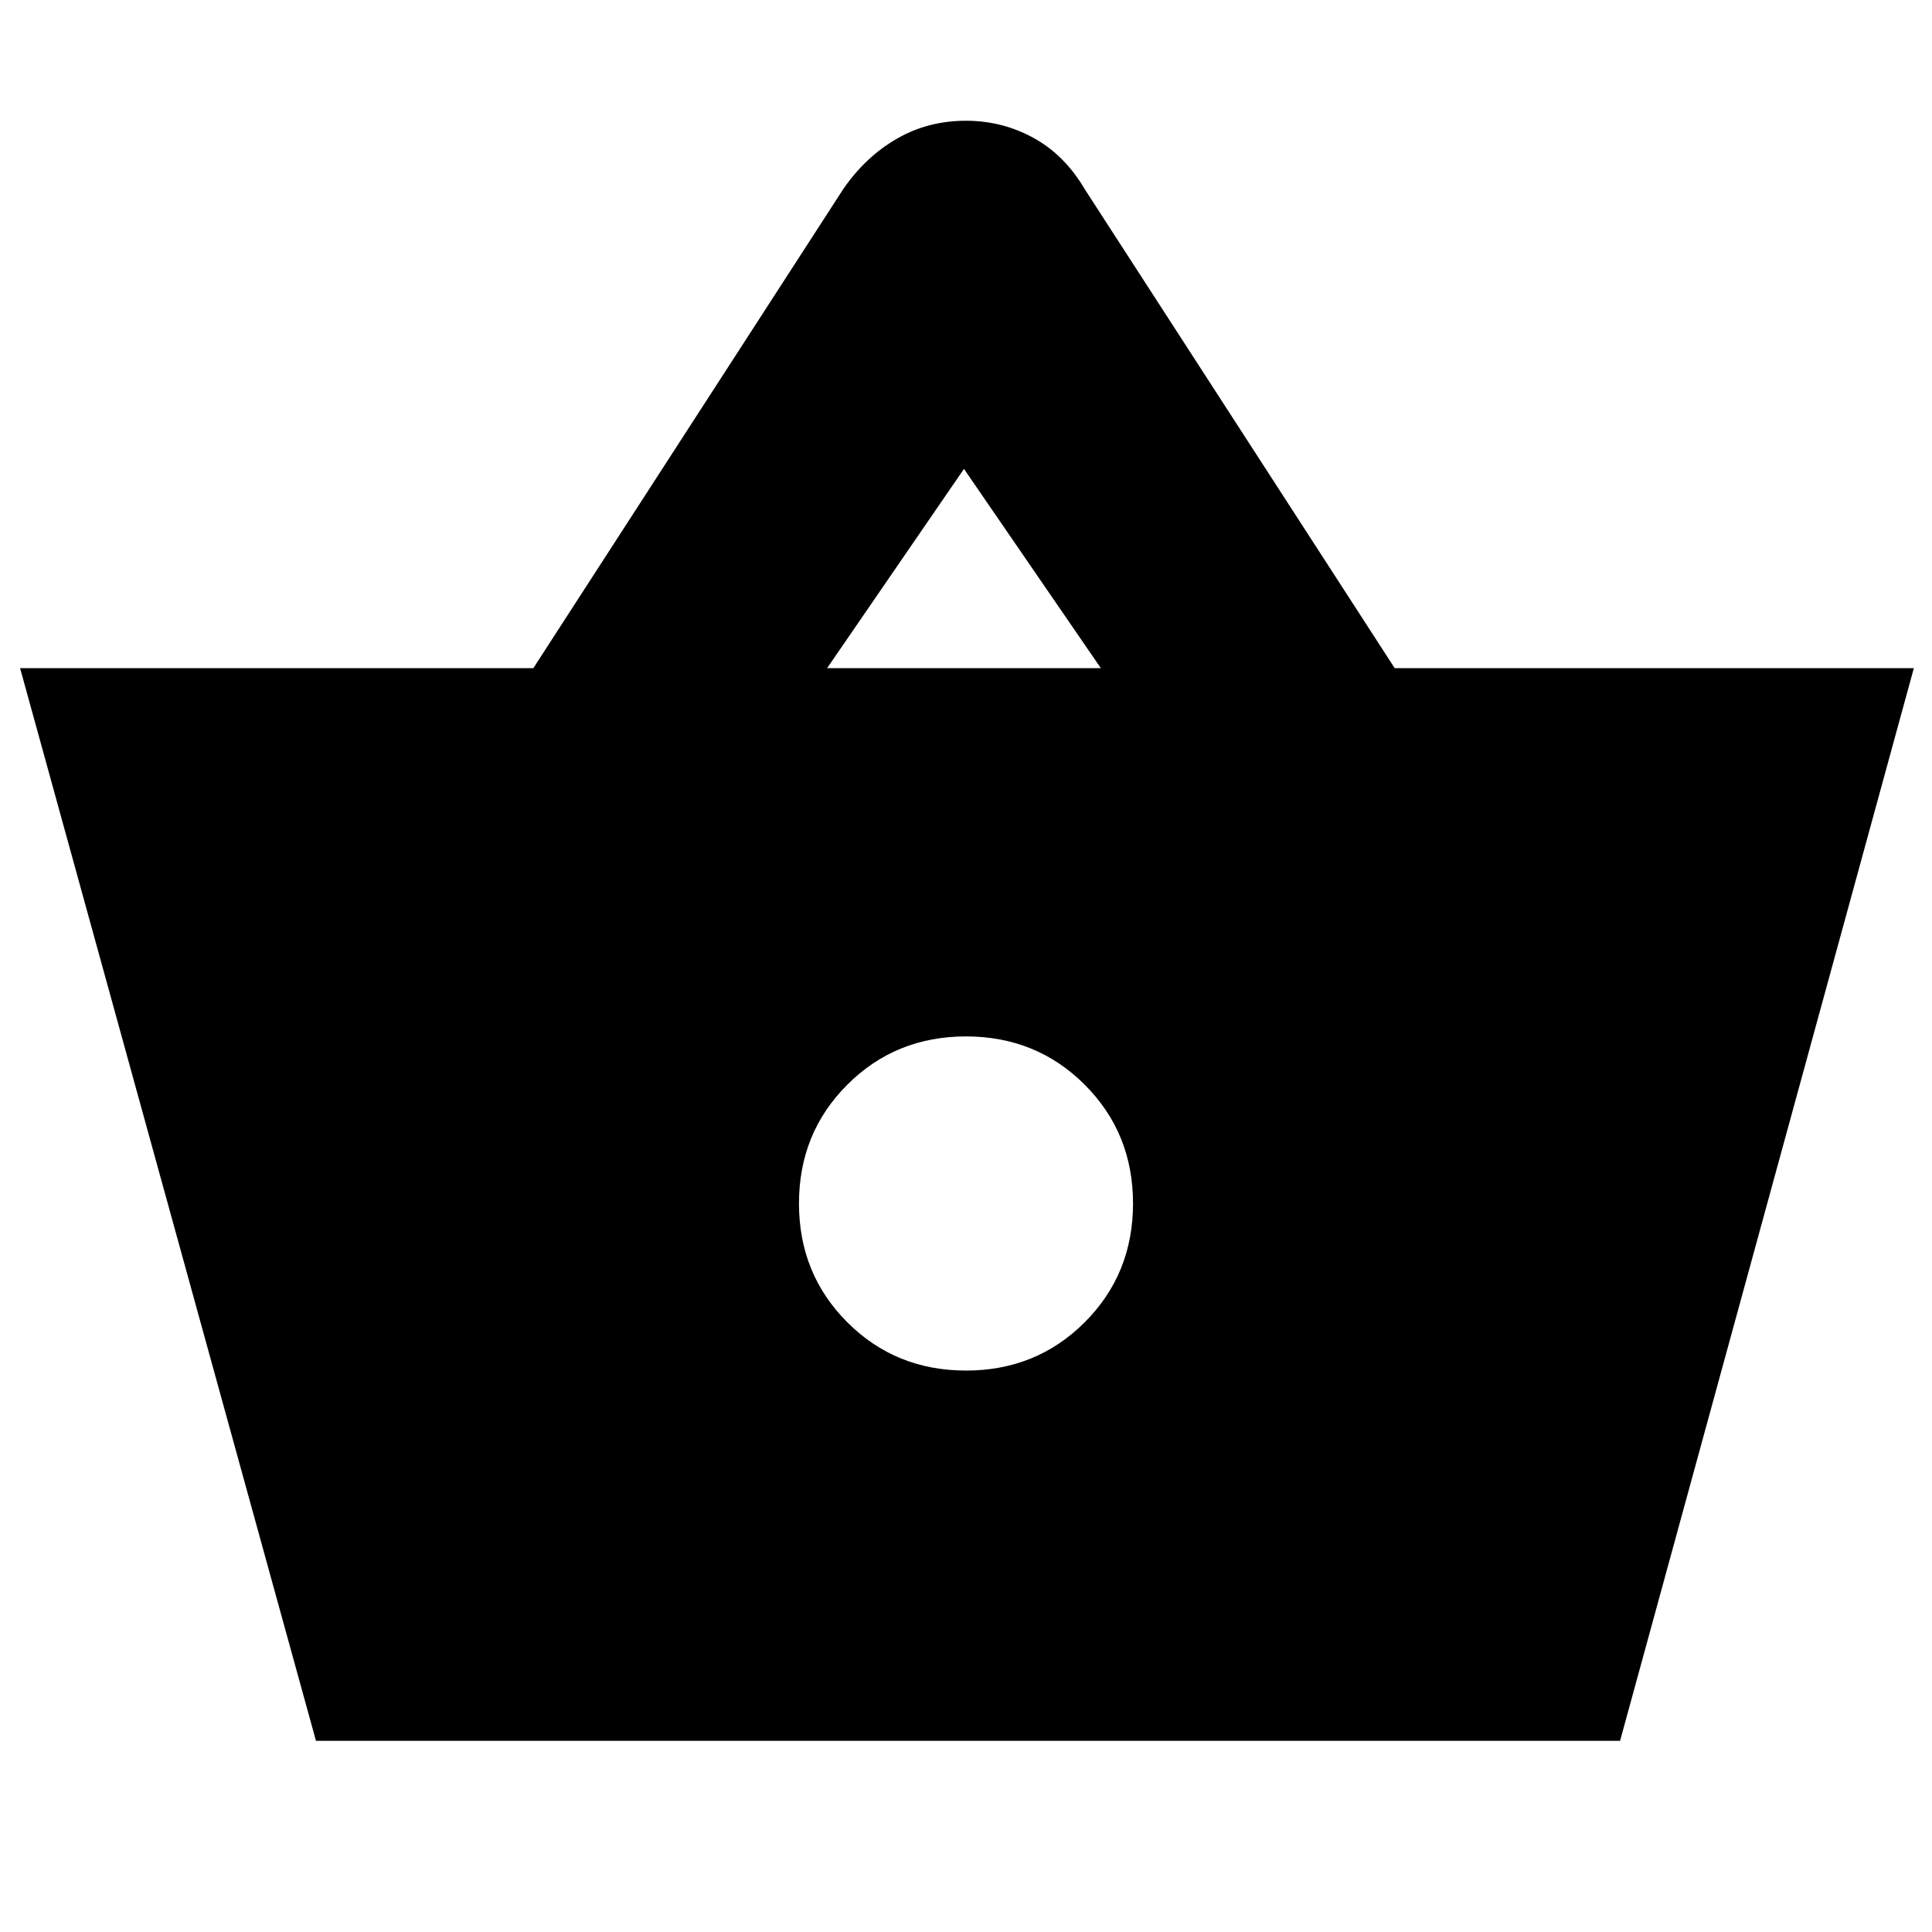<svg xmlns="http://www.w3.org/2000/svg" height="20" width="20"><path d="M3.271 18.021.208 6.917h5.313l3.208-4.959q.229-.333.552-.52.323-.188.719-.188.375 0 .698.177.323.177.531.531l3.209 4.959h5.374l-3.041 11.104ZM8.562 6.917h2.834L9.979 4.854ZM10 14.188q.729 0 1.229-.5.5-.5.5-1.23 0-.729-.5-1.229-.5-.5-1.229-.5-.729 0-1.229.5-.5.5-.5 1.229 0 .73.5 1.23t1.229.5Z"/></svg>